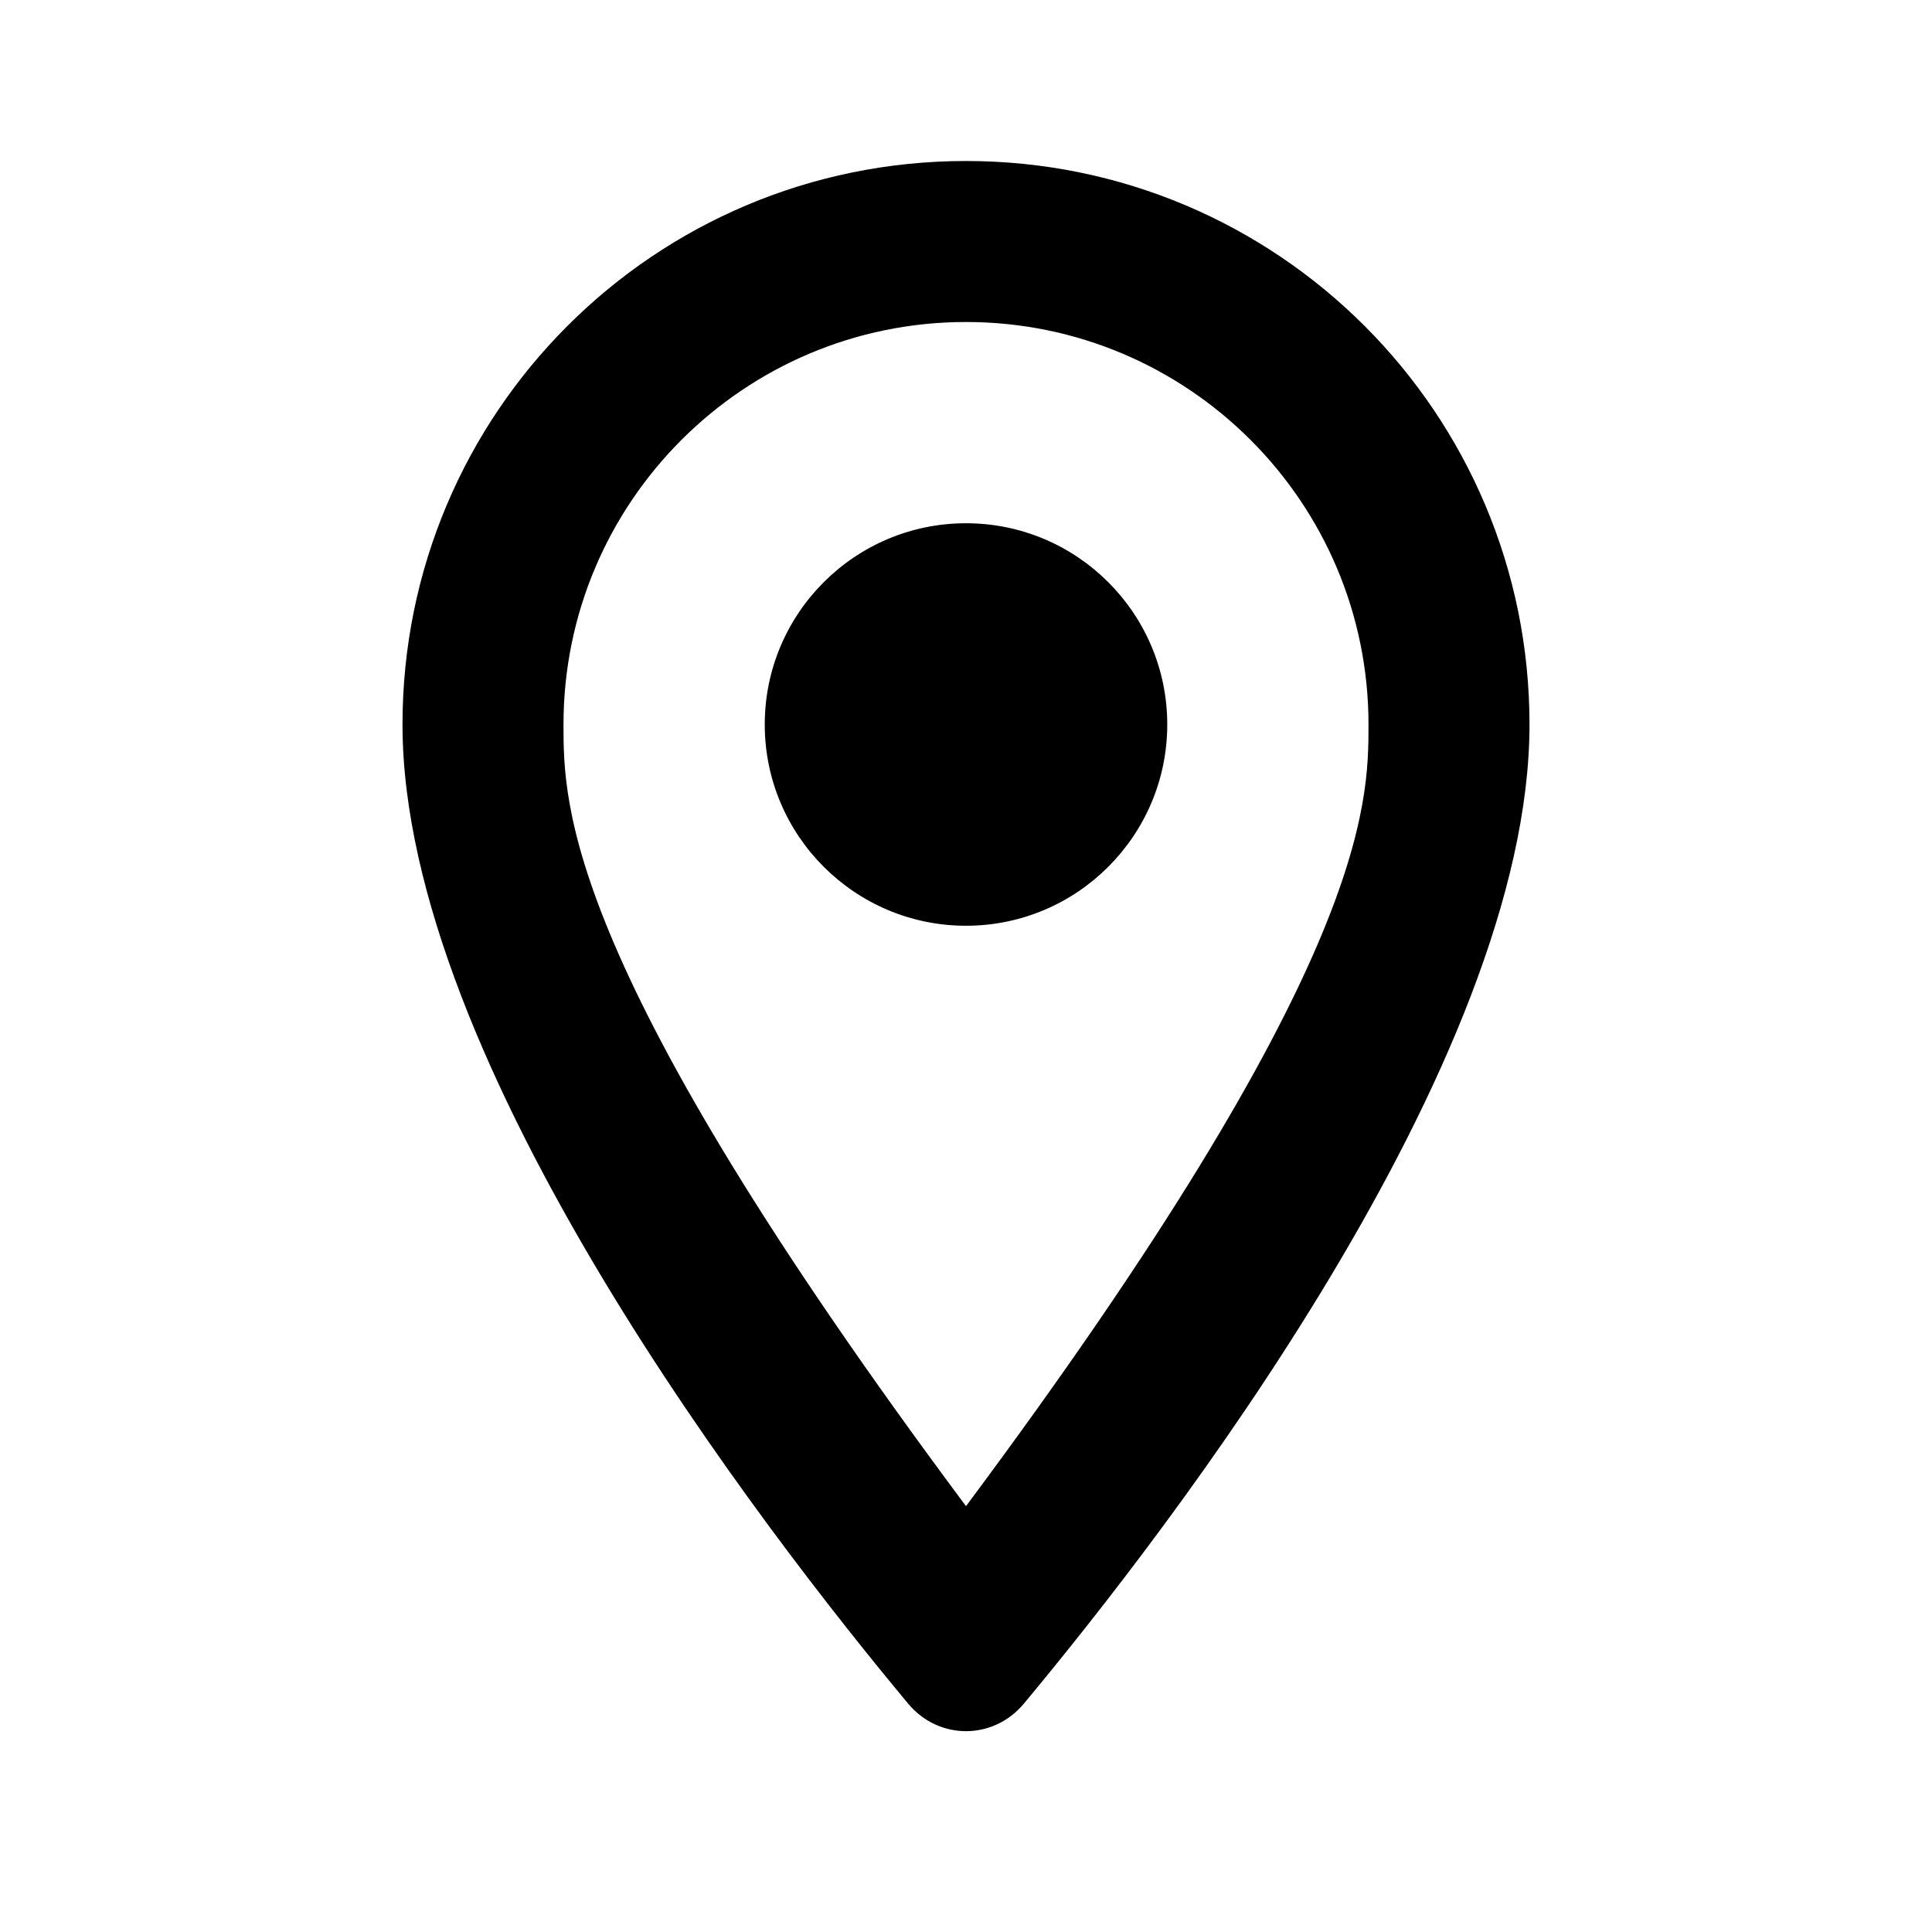 <svg width="24" height="24" viewBox="0 0 24 24" xmlns="http://www.w3.org/2000/svg">
<path d="M12 6.5C13.38 6.5 14.5 7.62 14.5 9C14.5 10.38 13.38 11.5 12 11.5C10.62 11.5 9.5 10.38 9.5 9C9.5 7.62 10.62 6.5 12 6.5ZM12 2C15.87 2 19 5.13 19 9C19 13.208 14.504 19.021 12.718 21.164C12.339 21.619 11.661 21.619 11.282 21.164C9.496 19.021 5 13.208 5 9C5 5.13 8.13 2 12 2ZM12 4C9.24 4 7 6.24 7 9C7 10 7 12 12 18.71C17 12 17 10 17 9C17 6.24 14.76 4 12 4Z"/>
</svg>
